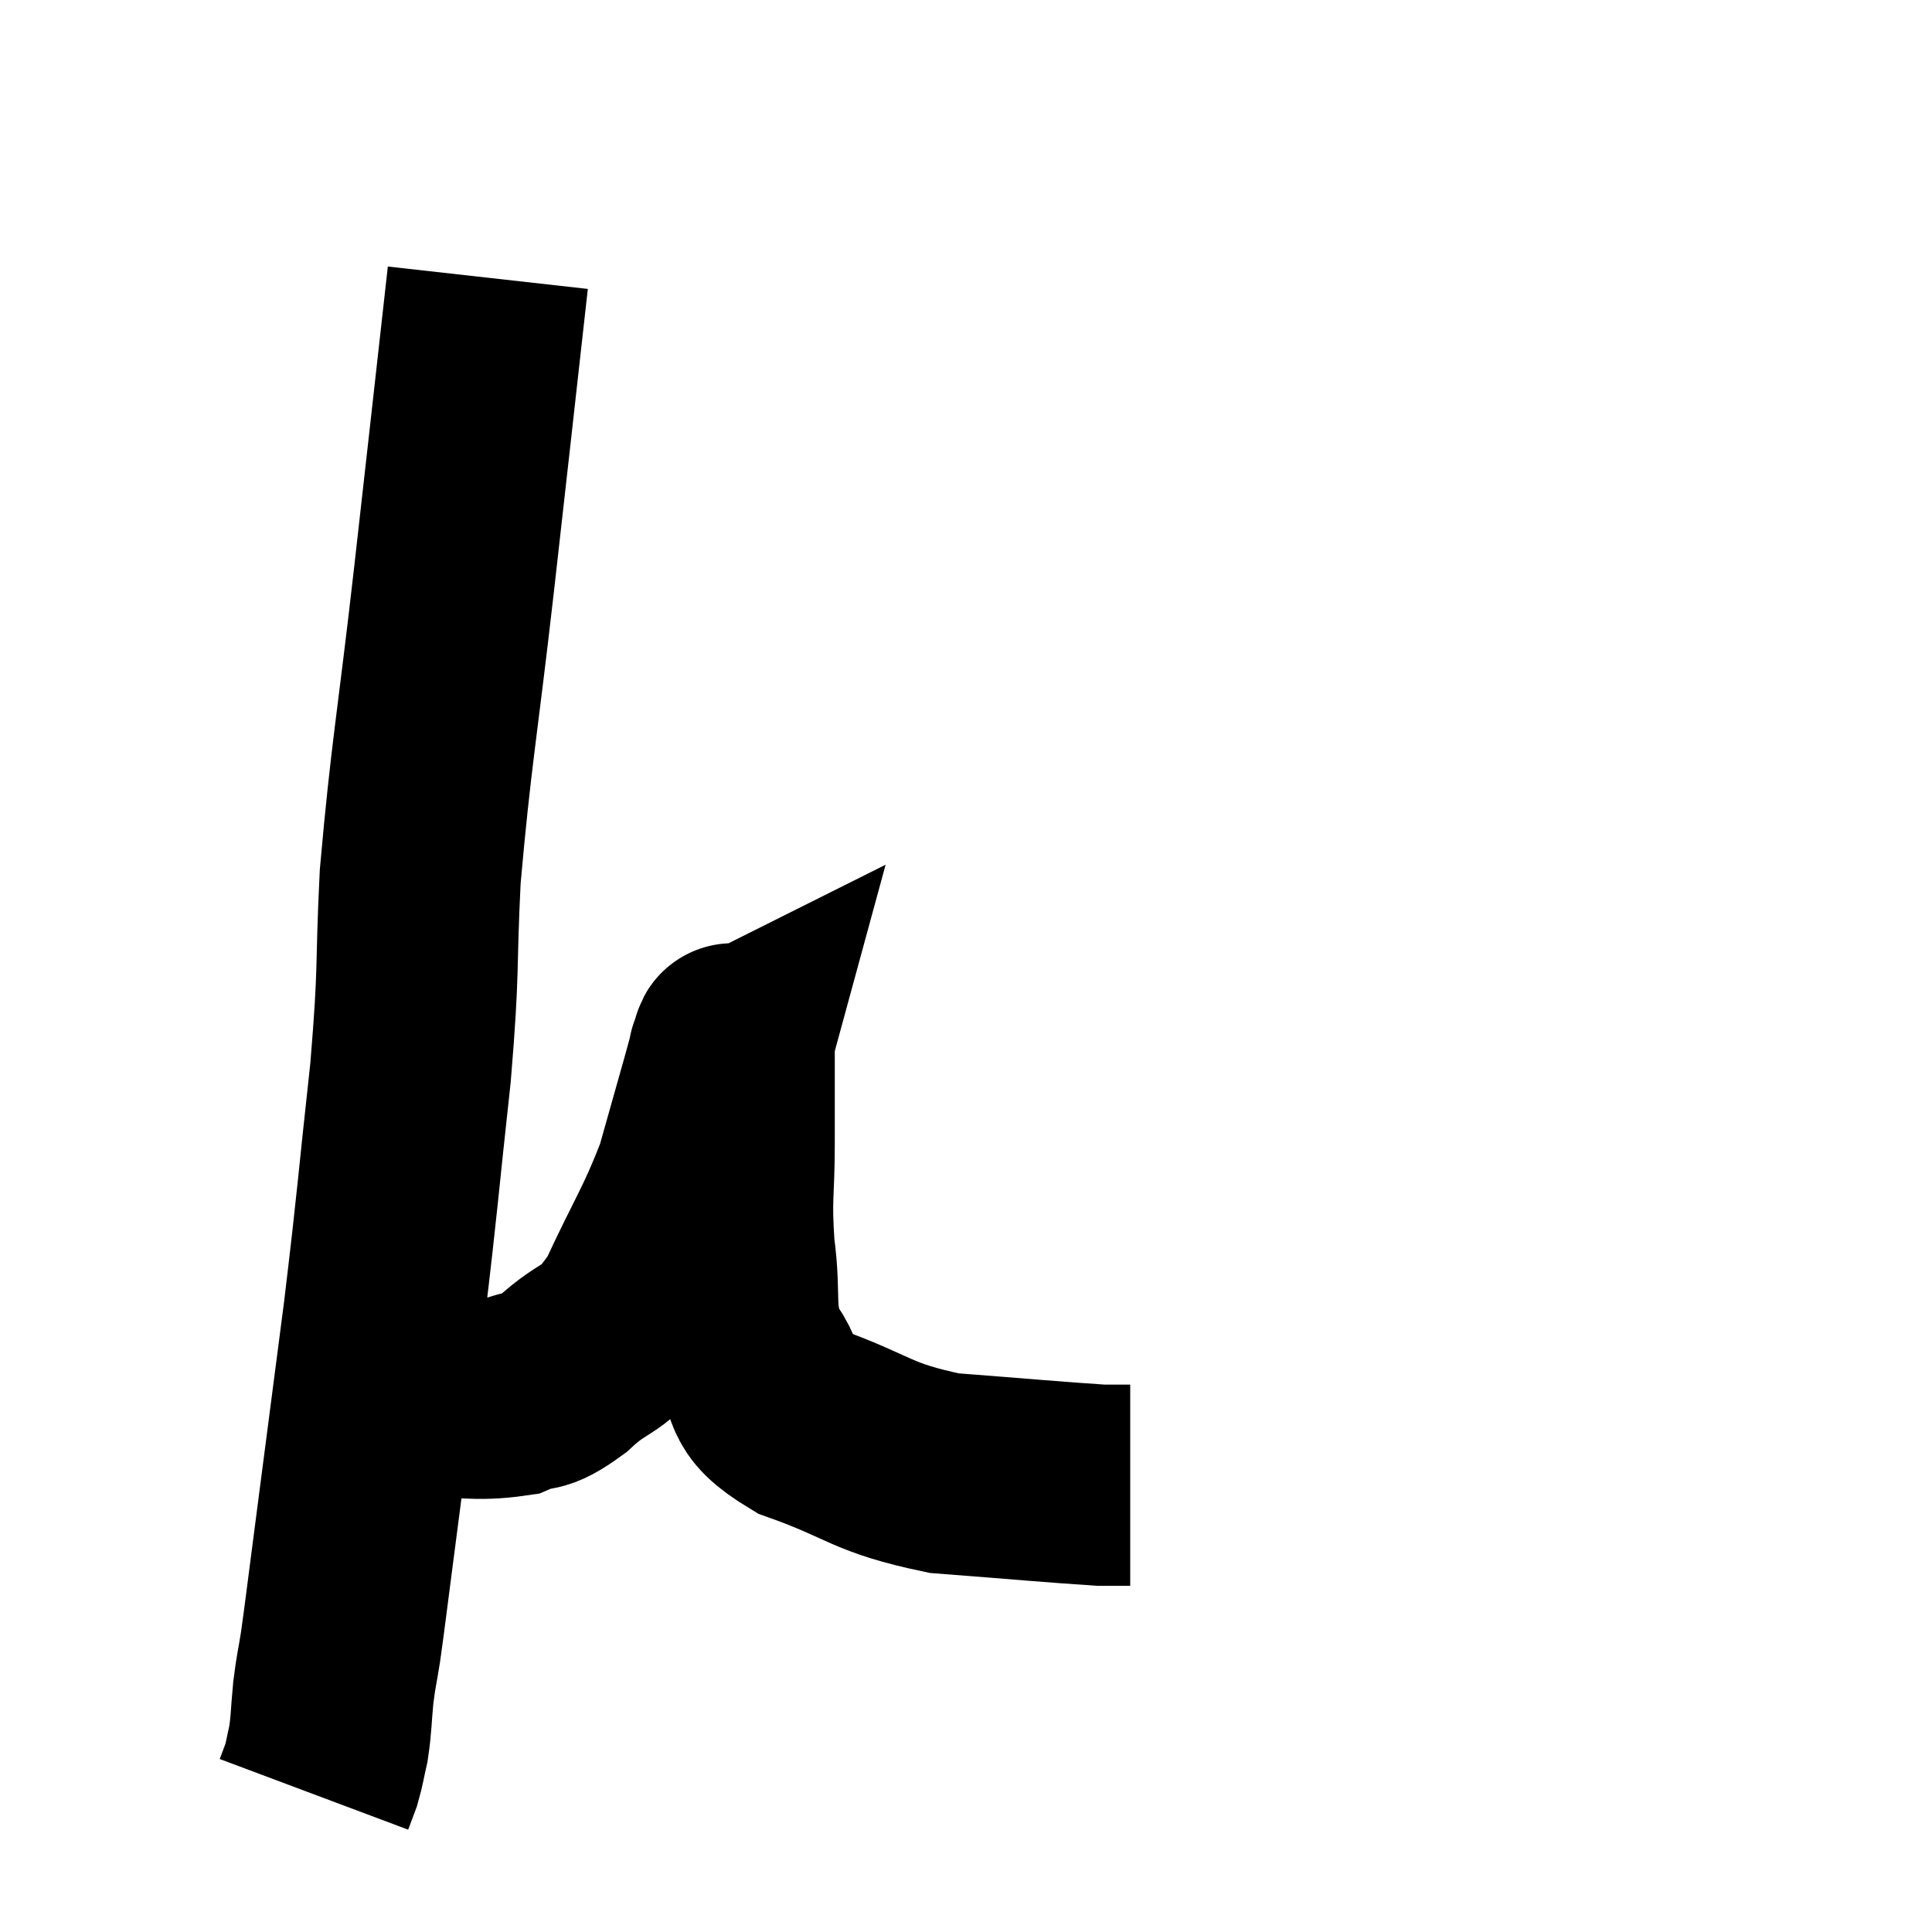 <svg width="48" height="48" viewBox="0 0 48 48" xmlns="http://www.w3.org/2000/svg"><path d="M 12.12 6.9 C 11.7 10.65, 11.7 10.68, 11.28 14.4 C 10.86 18.09, 10.71 18.72, 10.44 21.78 C 10.32 24.21, 10.425 23.925, 10.2 26.64 C 9.87 29.64, 9.9 29.64, 9.54 32.64 C 9.15 35.64, 9.03 36.57, 8.76 38.64 C 8.61 39.78, 8.58 40.065, 8.46 40.92 C 8.37 41.49, 8.355 41.46, 8.28 42.06 C 8.22 42.69, 8.235 42.81, 8.16 43.32 C 8.07 43.71, 8.07 43.785, 7.98 44.1 C 7.89 44.34, 7.845 44.46, 7.8 44.58 C 7.8 44.58, 7.8 44.58, 7.8 44.58 L 7.8 44.58" fill="none" stroke="black" stroke-width="5"></path><path d="M 9.3 34.68 C 9.78 34.68, 9.405 34.68, 10.26 34.68 C 11.49 34.68, 11.79 34.815, 12.72 34.68 C 13.35 34.41, 13.215 34.695, 13.98 34.14 C 14.88 33.3, 14.955 33.69, 15.78 32.46 C 16.53 30.84, 16.74 30.615, 17.28 29.22 C 17.61 28.05, 17.73 27.63, 17.94 26.88 C 18.03 26.55, 18.075 26.385, 18.12 26.22 C 18.12 26.22, 18.09 26.235, 18.12 26.22 C 18.18 26.19, 18.21 25.62, 18.24 26.16 C 18.24 27.27, 18.24 27.165, 18.24 28.38 C 18.24 29.7, 18.15 29.7, 18.24 31.02 C 18.42 32.34, 18.18 32.58, 18.6 33.66 C 19.26 34.5, 18.705 34.605, 19.92 35.34 C 21.69 35.97, 21.6 36.21, 23.46 36.6 C 25.41 36.75, 26.205 36.825, 27.36 36.9 C 27.72 36.9, 27.9 36.9, 28.08 36.9 L 28.08 36.9" fill="none" stroke="black" stroke-width="5"></path></svg>